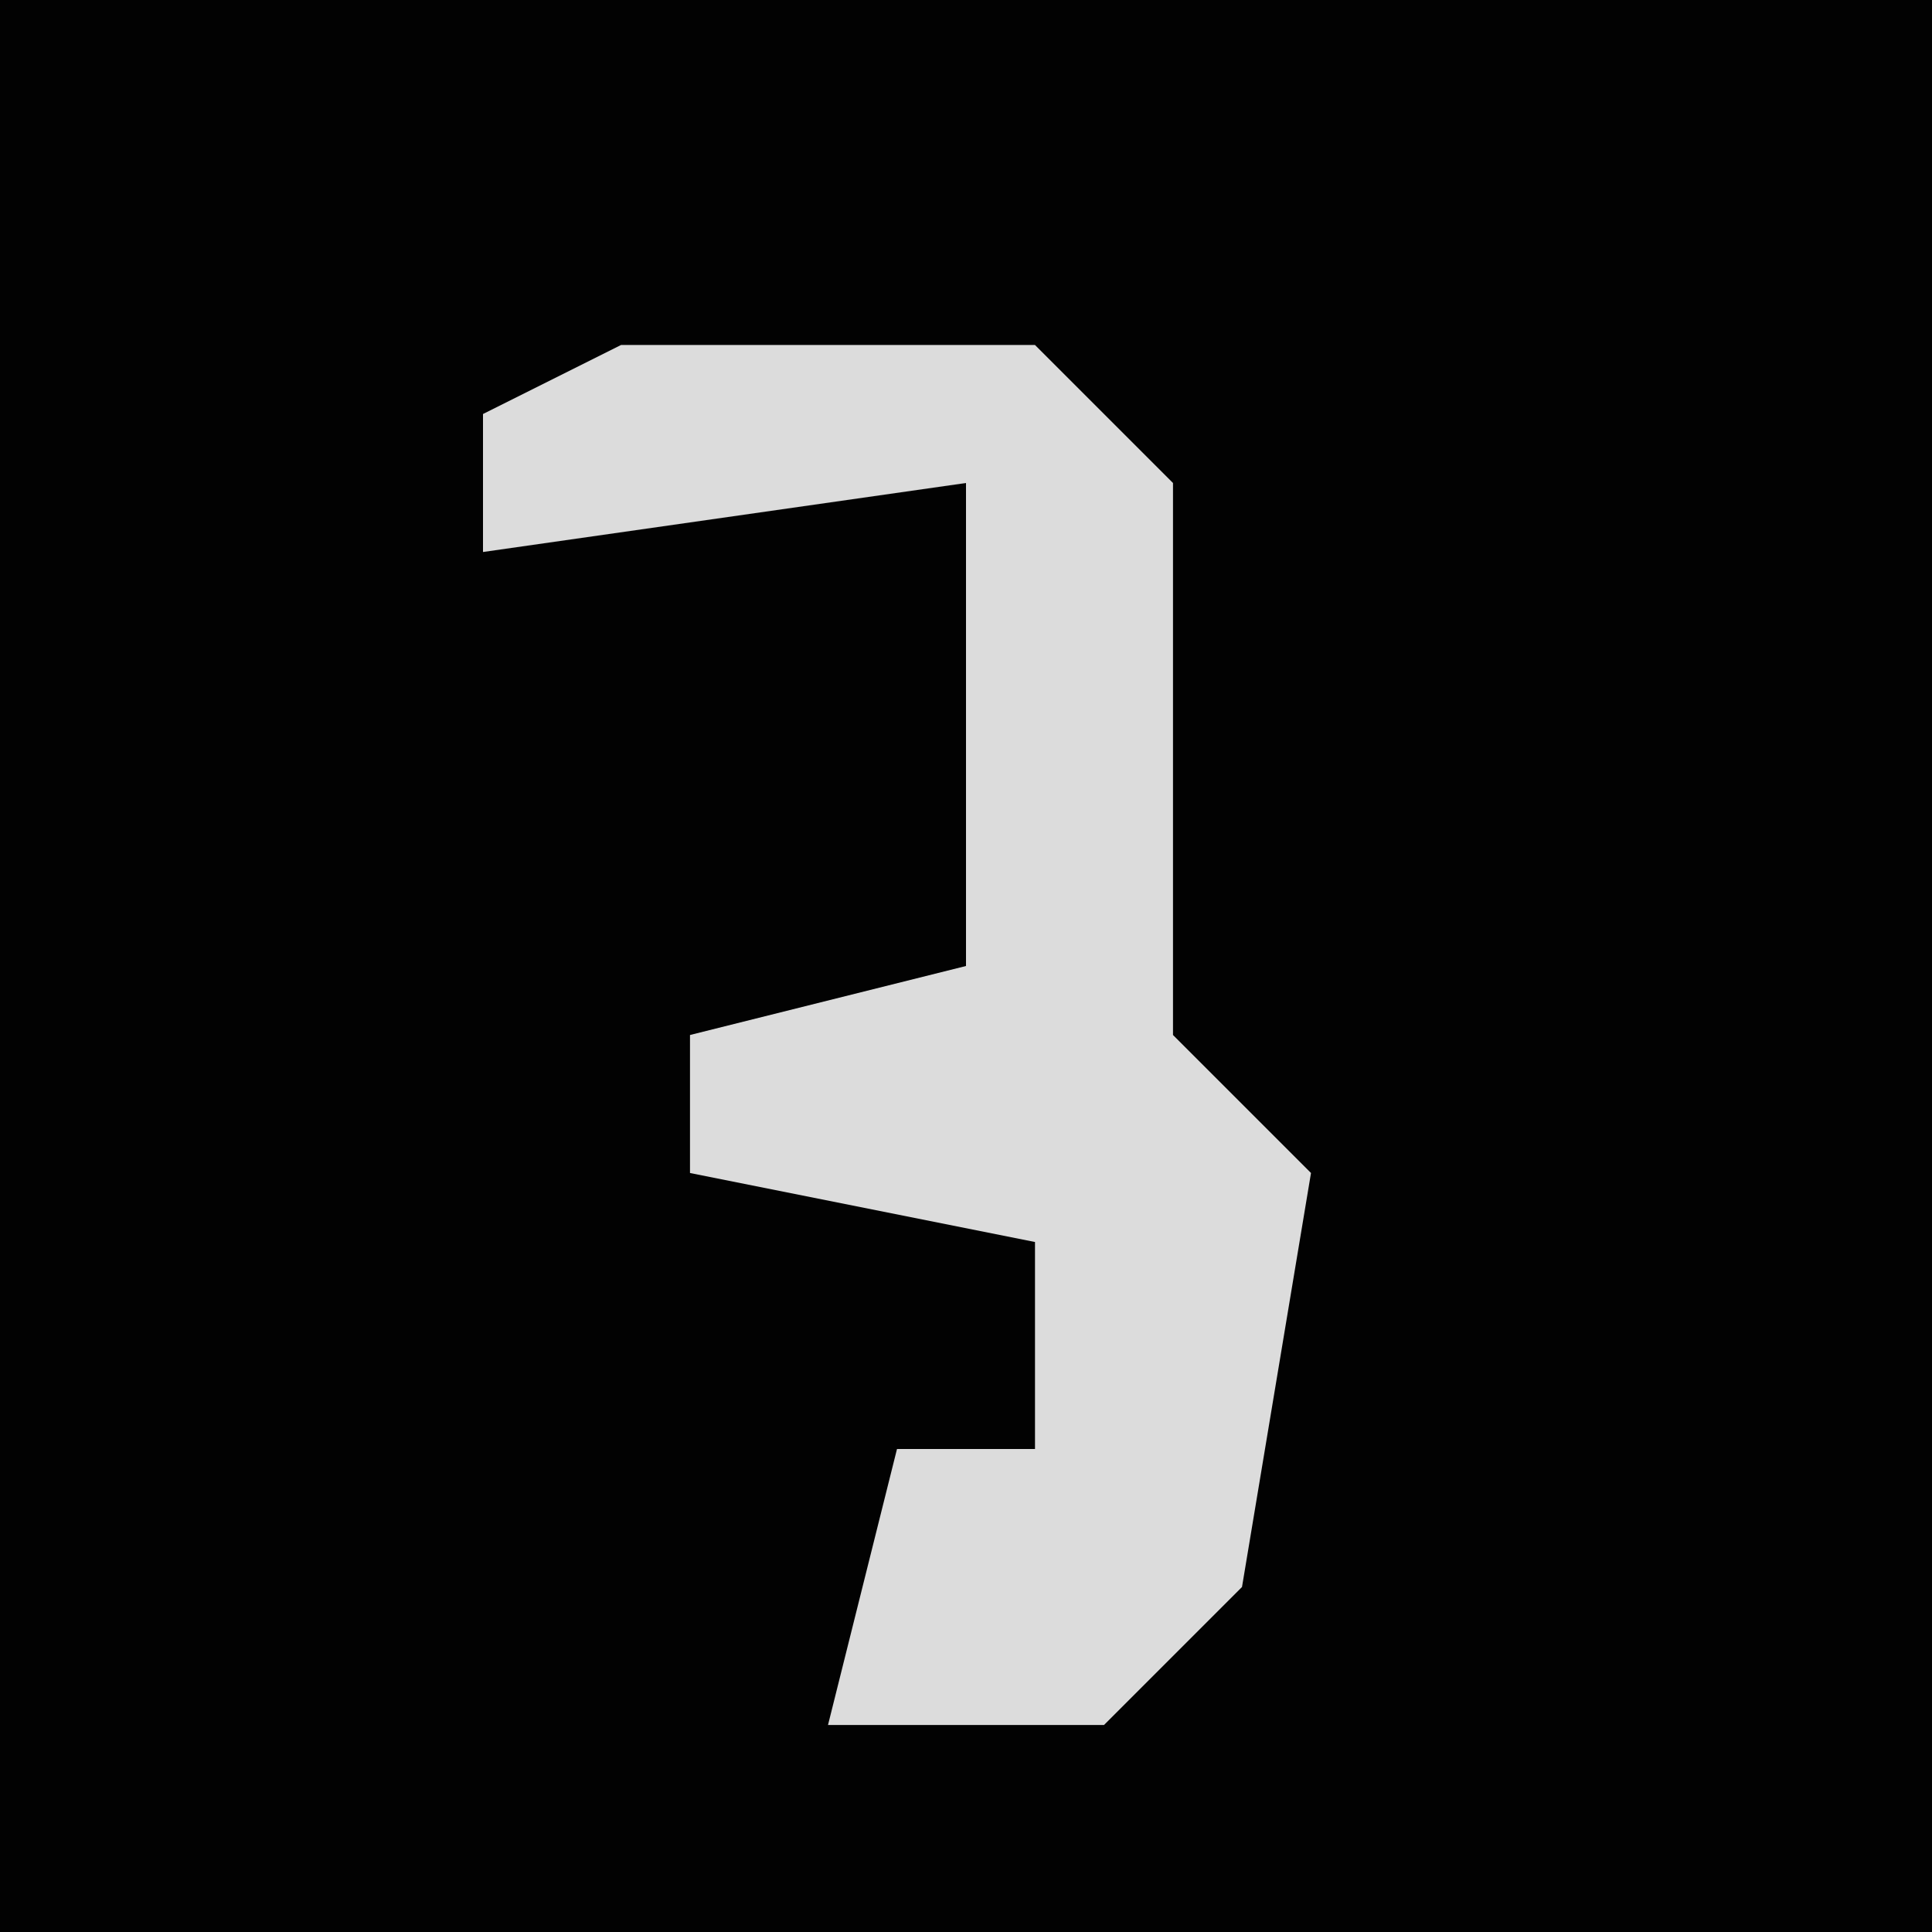 <?xml version="1.0" encoding="UTF-8"?>
<svg version="1.1" xmlns="http://www.w3.org/2000/svg" width="28" height="28">
<path d="M0,0 L28,0 L28,28 L0,28 Z " fill="#020202" transform="translate(0,0)"/>
<path d="M0,0 L6,0 L8,2 L8,10 L10,12 L9,18 L7,20 L3,20 L4,16 L6,16 L6,13 L1,12 L1,10 L5,9 L5,2 L-2,3 L-2,1 Z " fill="#DCDCDC" transform="translate(9,5)"/>
</svg>

